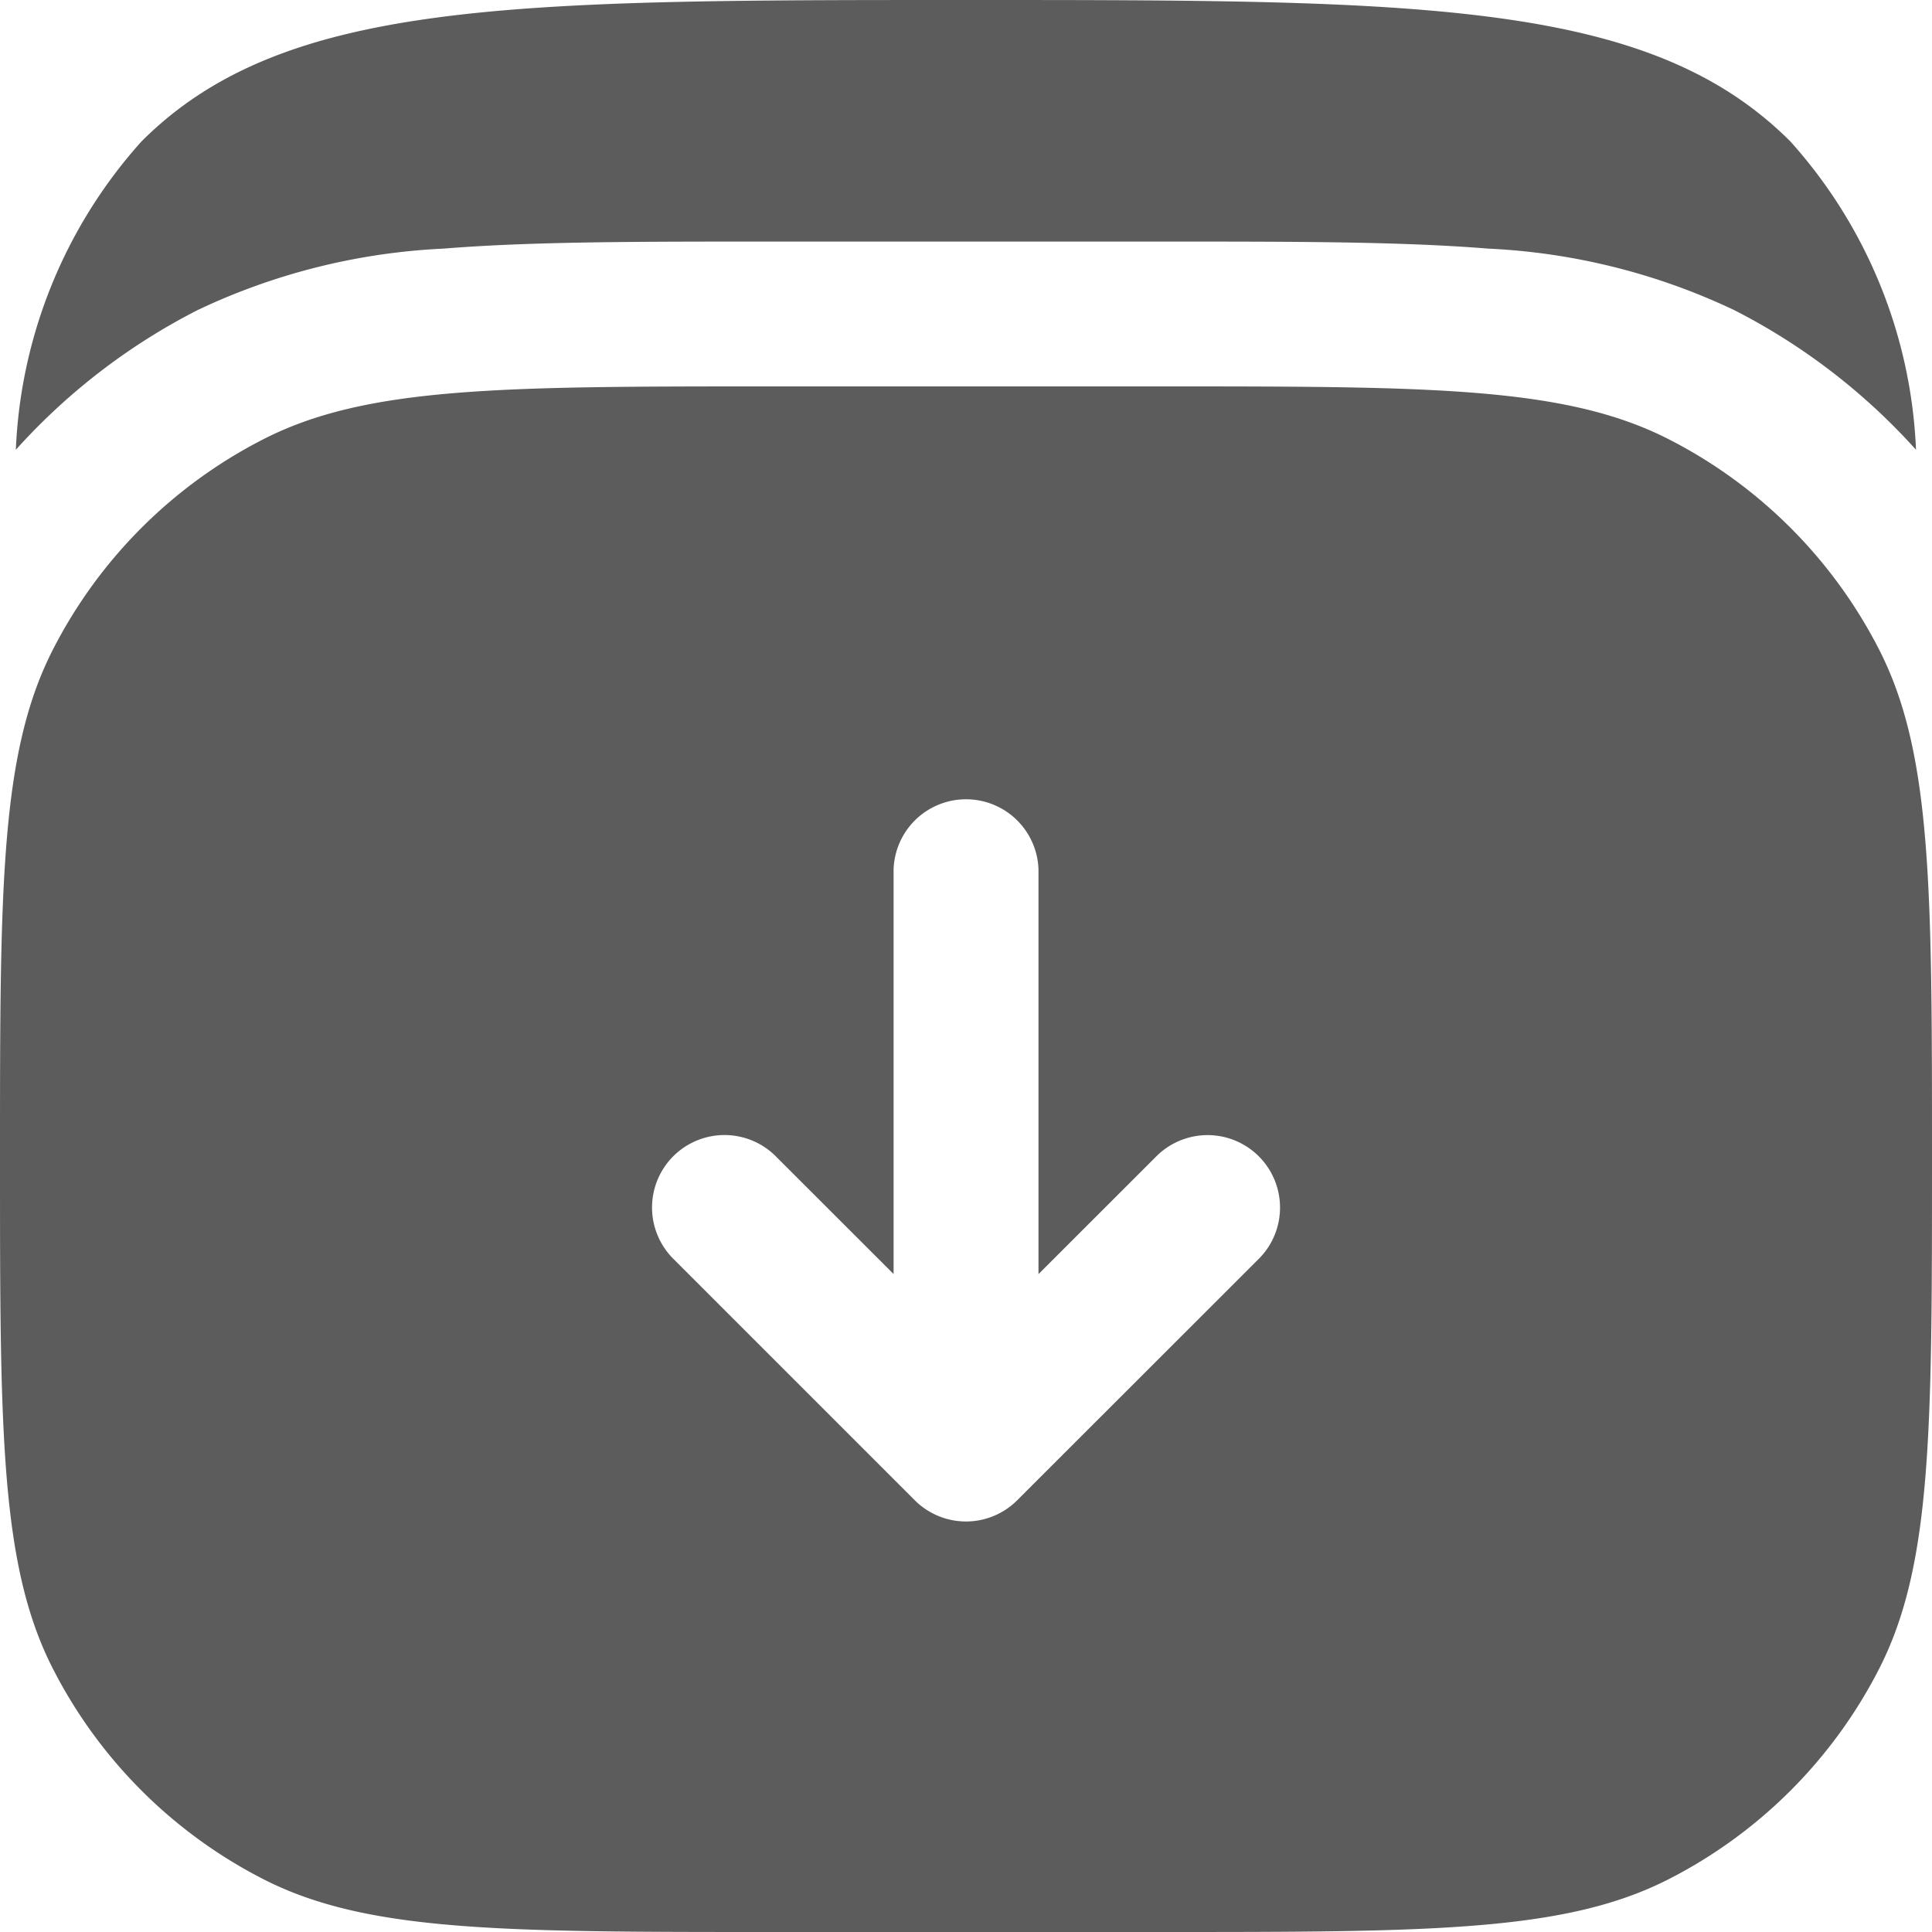 <svg id="_25x25_Back" data-name="25x25 Back" xmlns="http://www.w3.org/2000/svg" xmlns:xlink="http://www.w3.org/1999/xlink" width="25" height="25" viewBox="0 0 25 25">
  <g id="Mask_Group_308" data-name="Mask Group 308">
    <g id="download-2" transform="translate(-2.5 -2.5)">
      <path id="Path_21423" data-name="Path 21423" d="M25.668,4.331C23.838,2.5,20.892,2.5,15,2.5S6.16,2.5,4.33,4.331A6.366,6.366,0,0,0,2.705,8.32,8.125,8.125,0,0,1,5.06,6.511a8.316,8.316,0,0,1,3.181-.794c1.119-.091,2.5-.091,4.179-.091h5.157c1.683,0,3.06,0,4.179.091a8.315,8.315,0,0,1,3.181.794A8.124,8.124,0,0,1,27.293,8.32a6.366,6.366,0,0,0-1.625-3.989Z" fill="#5d5c5d"/>
      <path id="Path_21424" data-name="Path 21424" d="M2.5,17.5c0-3.5,0-5.25.681-6.587A6.25,6.25,0,0,1,5.913,8.181C7.25,7.5,9,7.5,12.5,7.5h5c3.5,0,5.25,0,6.588.681a6.249,6.249,0,0,1,2.731,2.731C27.5,12.25,27.5,14,27.5,17.5s0,5.25-.681,6.588a6.249,6.249,0,0,1-2.731,2.731C22.751,27.5,21,27.5,17.5,27.5h-5c-3.5,0-5.25,0-6.587-.681a6.249,6.249,0,0,1-2.731-2.731C2.5,22.751,2.5,21,2.5,17.5Zm13.163,4.413a.937.937,0,0,1-1.326,0l-3.125-3.125a.937.937,0,1,1,1.326-1.326l1.525,1.524V13.75a.938.938,0,0,1,1.875,0v5.237l1.525-1.524a.937.937,0,0,1,1.326,1.326Z" fill="#5d5c5d" fill-rule="evenodd"/>
    </g>
  </g>
</svg>
